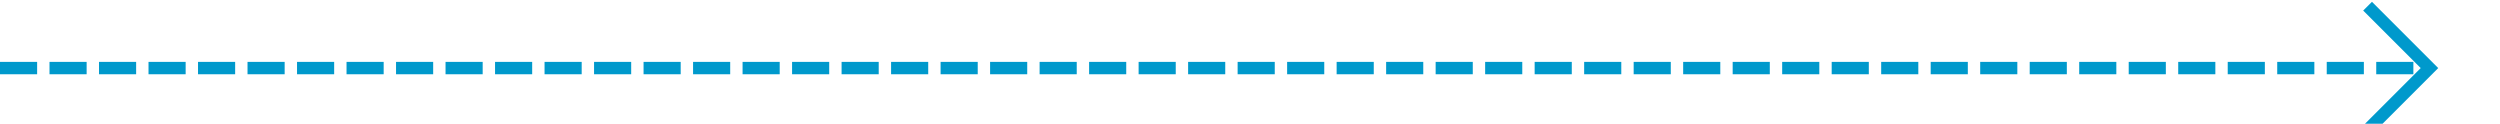 ﻿<?xml version="1.0" encoding="utf-8"?>
<svg version="1.1" xmlns:xlink="http://www.w3.org/1999/xlink" width="202px" height="10px" preserveAspectRatio="xMinYMid meet" viewBox="1423 2619  202 8" xmlns="http://www.w3.org/2000/svg">
  <path d="M 1423 2623.5  L 1619 2623.5  " stroke-width="1" stroke-dasharray="3,1" stroke="#0099cc" fill="none" />
  <path d="M 1613.946 2618.854  L 1618.593 2623.5  L 1613.946 2628.146  L 1614.654 2628.854  L 1619.654 2623.854  L 1620.007 2623.5  L 1619.654 2623.146  L 1614.654 2618.146  L 1613.946 2618.854  Z " fill-rule="nonzero" fill="#0099cc" stroke="none" />
</svg>